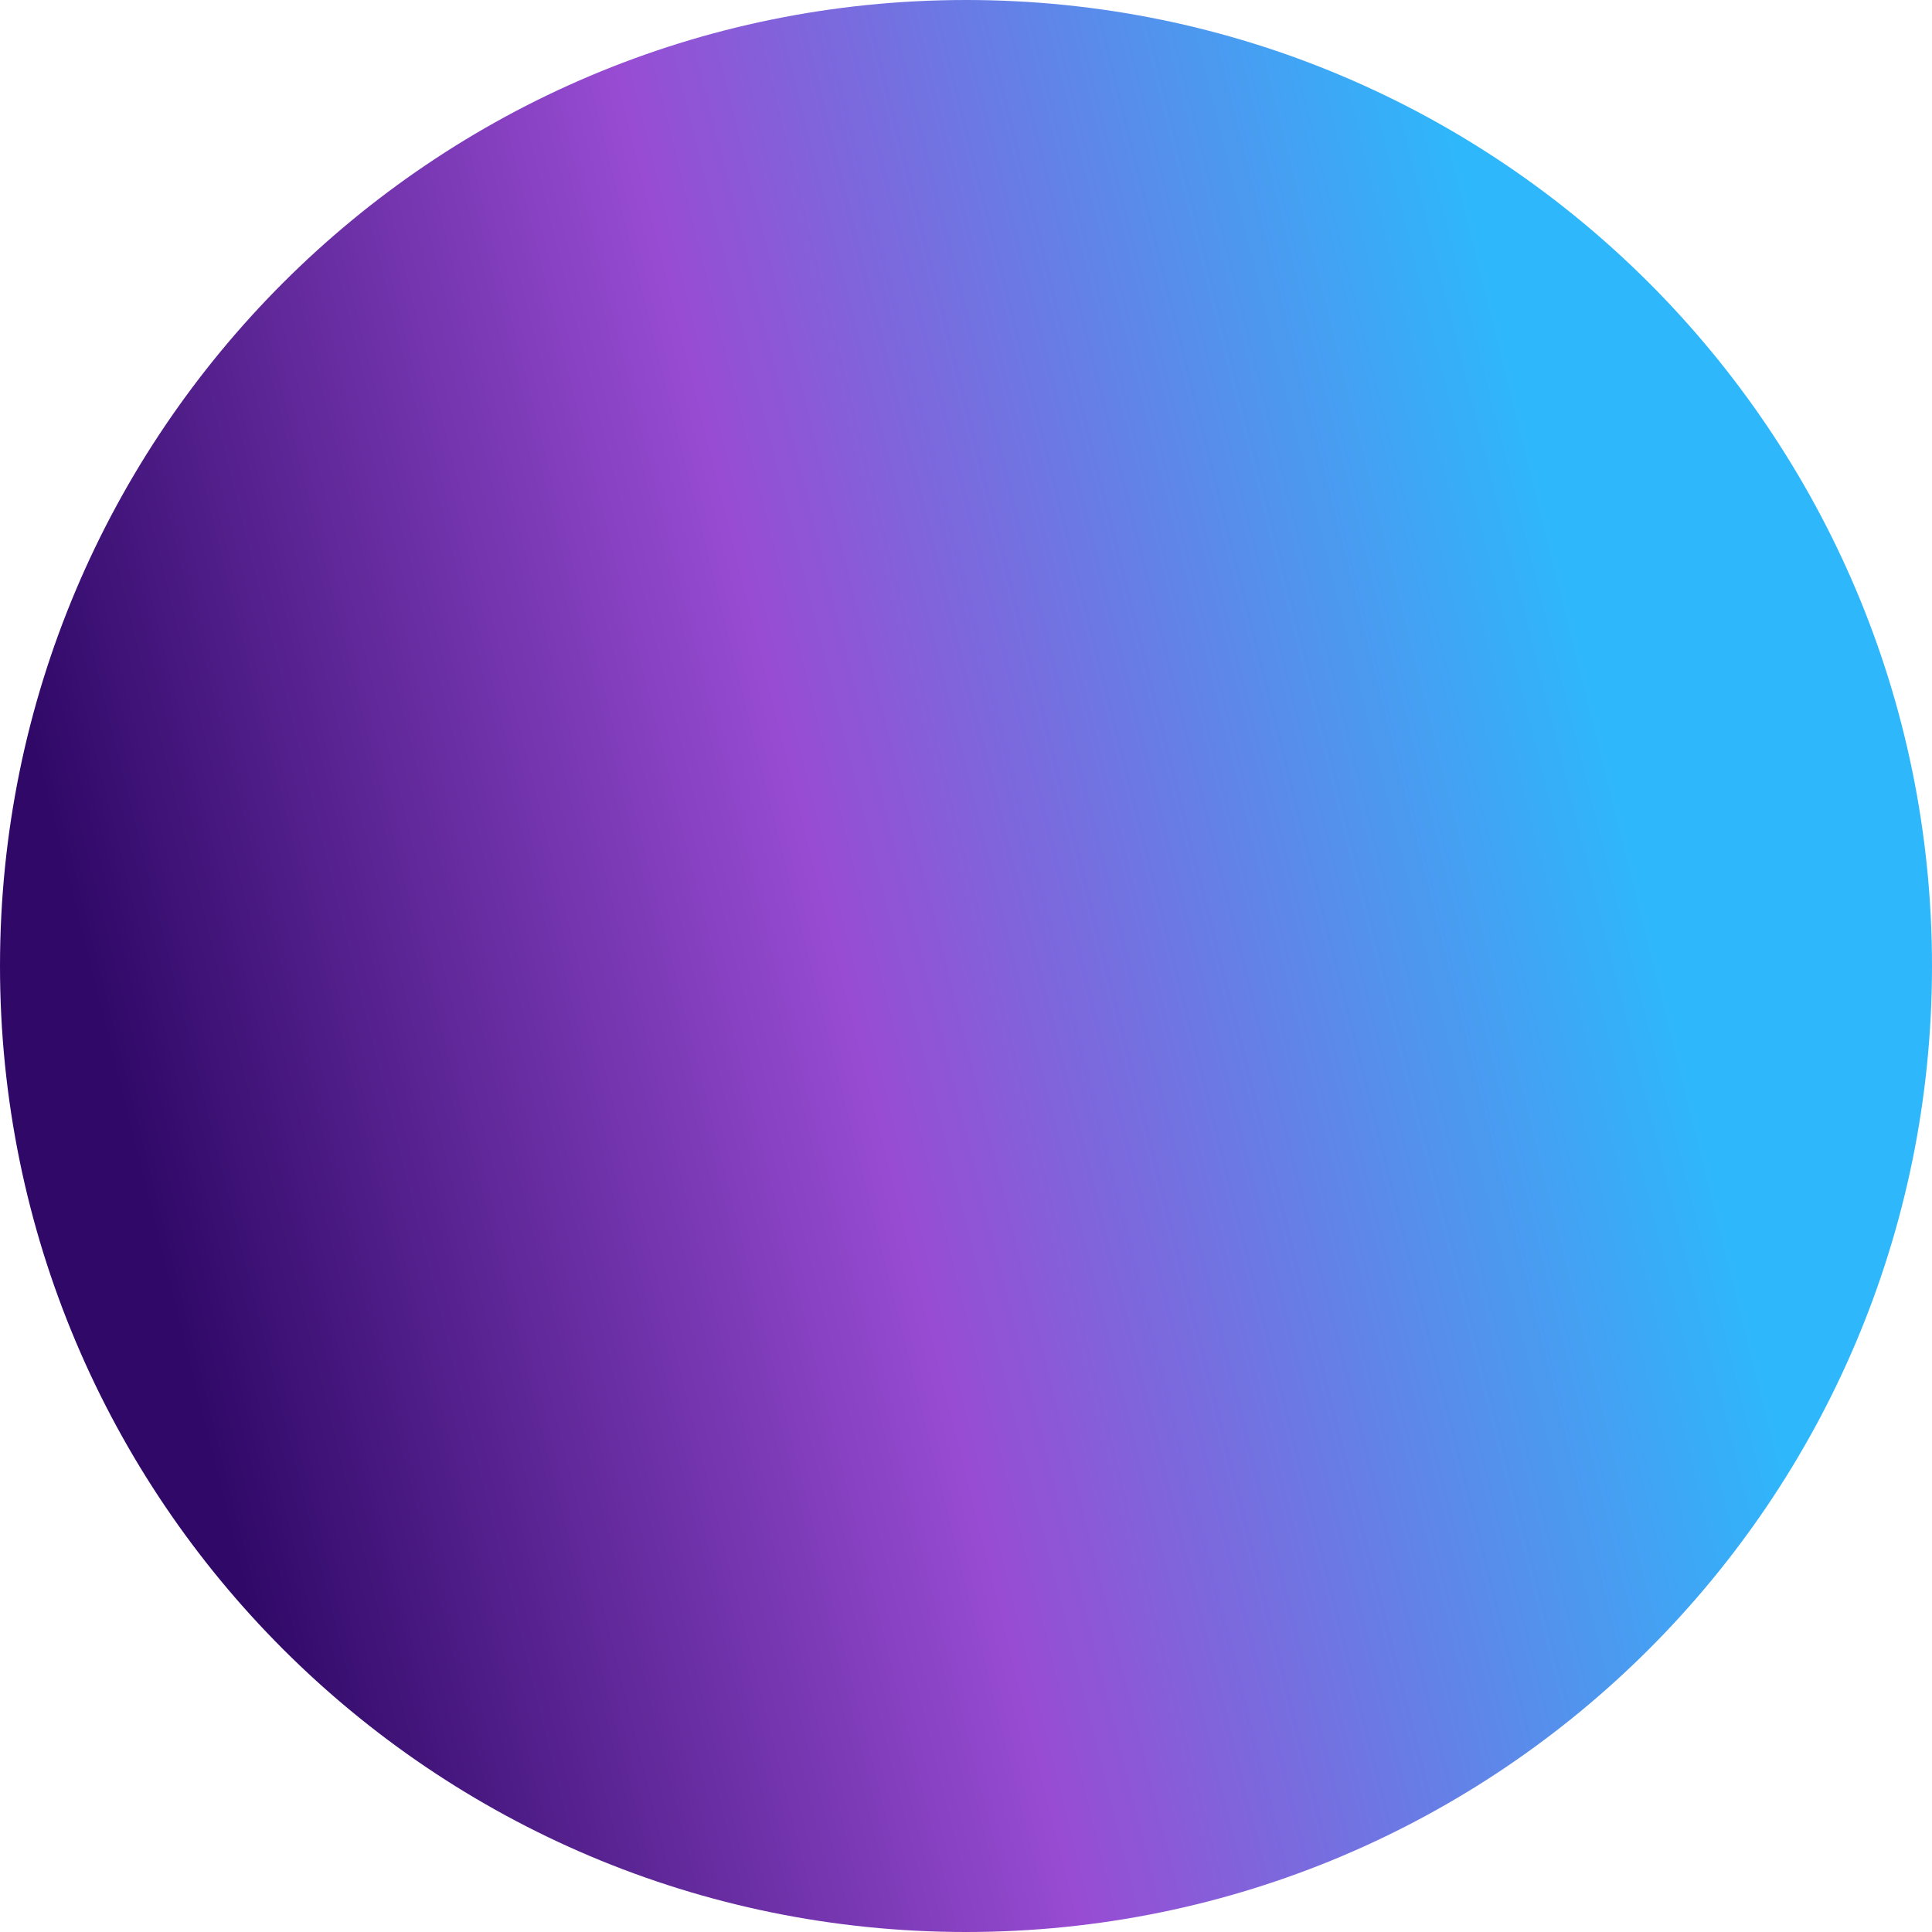 <svg xmlns="http://www.w3.org/2000/svg" xmlns:xlink="http://www.w3.org/1999/xlink" viewBox="0 0 886 886"><defs><style>.cls-1{fill:url(#linear-gradient);}</style><linearGradient id="linear-gradient" x1="63.99" y1="350.22" x2="744.07" y2="520.29" gradientTransform="matrix(1, 0, 0, -1, 0, 888)" gradientUnits="userSpaceOnUse"><stop offset="0" stop-color="#300968"/><stop offset="0.48" stop-color="#984cd3"/><stop offset="1" stop-color="#2eb7fb"/></linearGradient></defs><g id="Layer_2" data-name="Layer 2"><g id="Layer_1-2" data-name="Layer 1"><path class="cls-1" d="M443,886c244.66,0,443-198.34,443-443S687.66,0,443,0,0,198.34,0,443,198.34,886,443,886Z"/></g></g></svg>